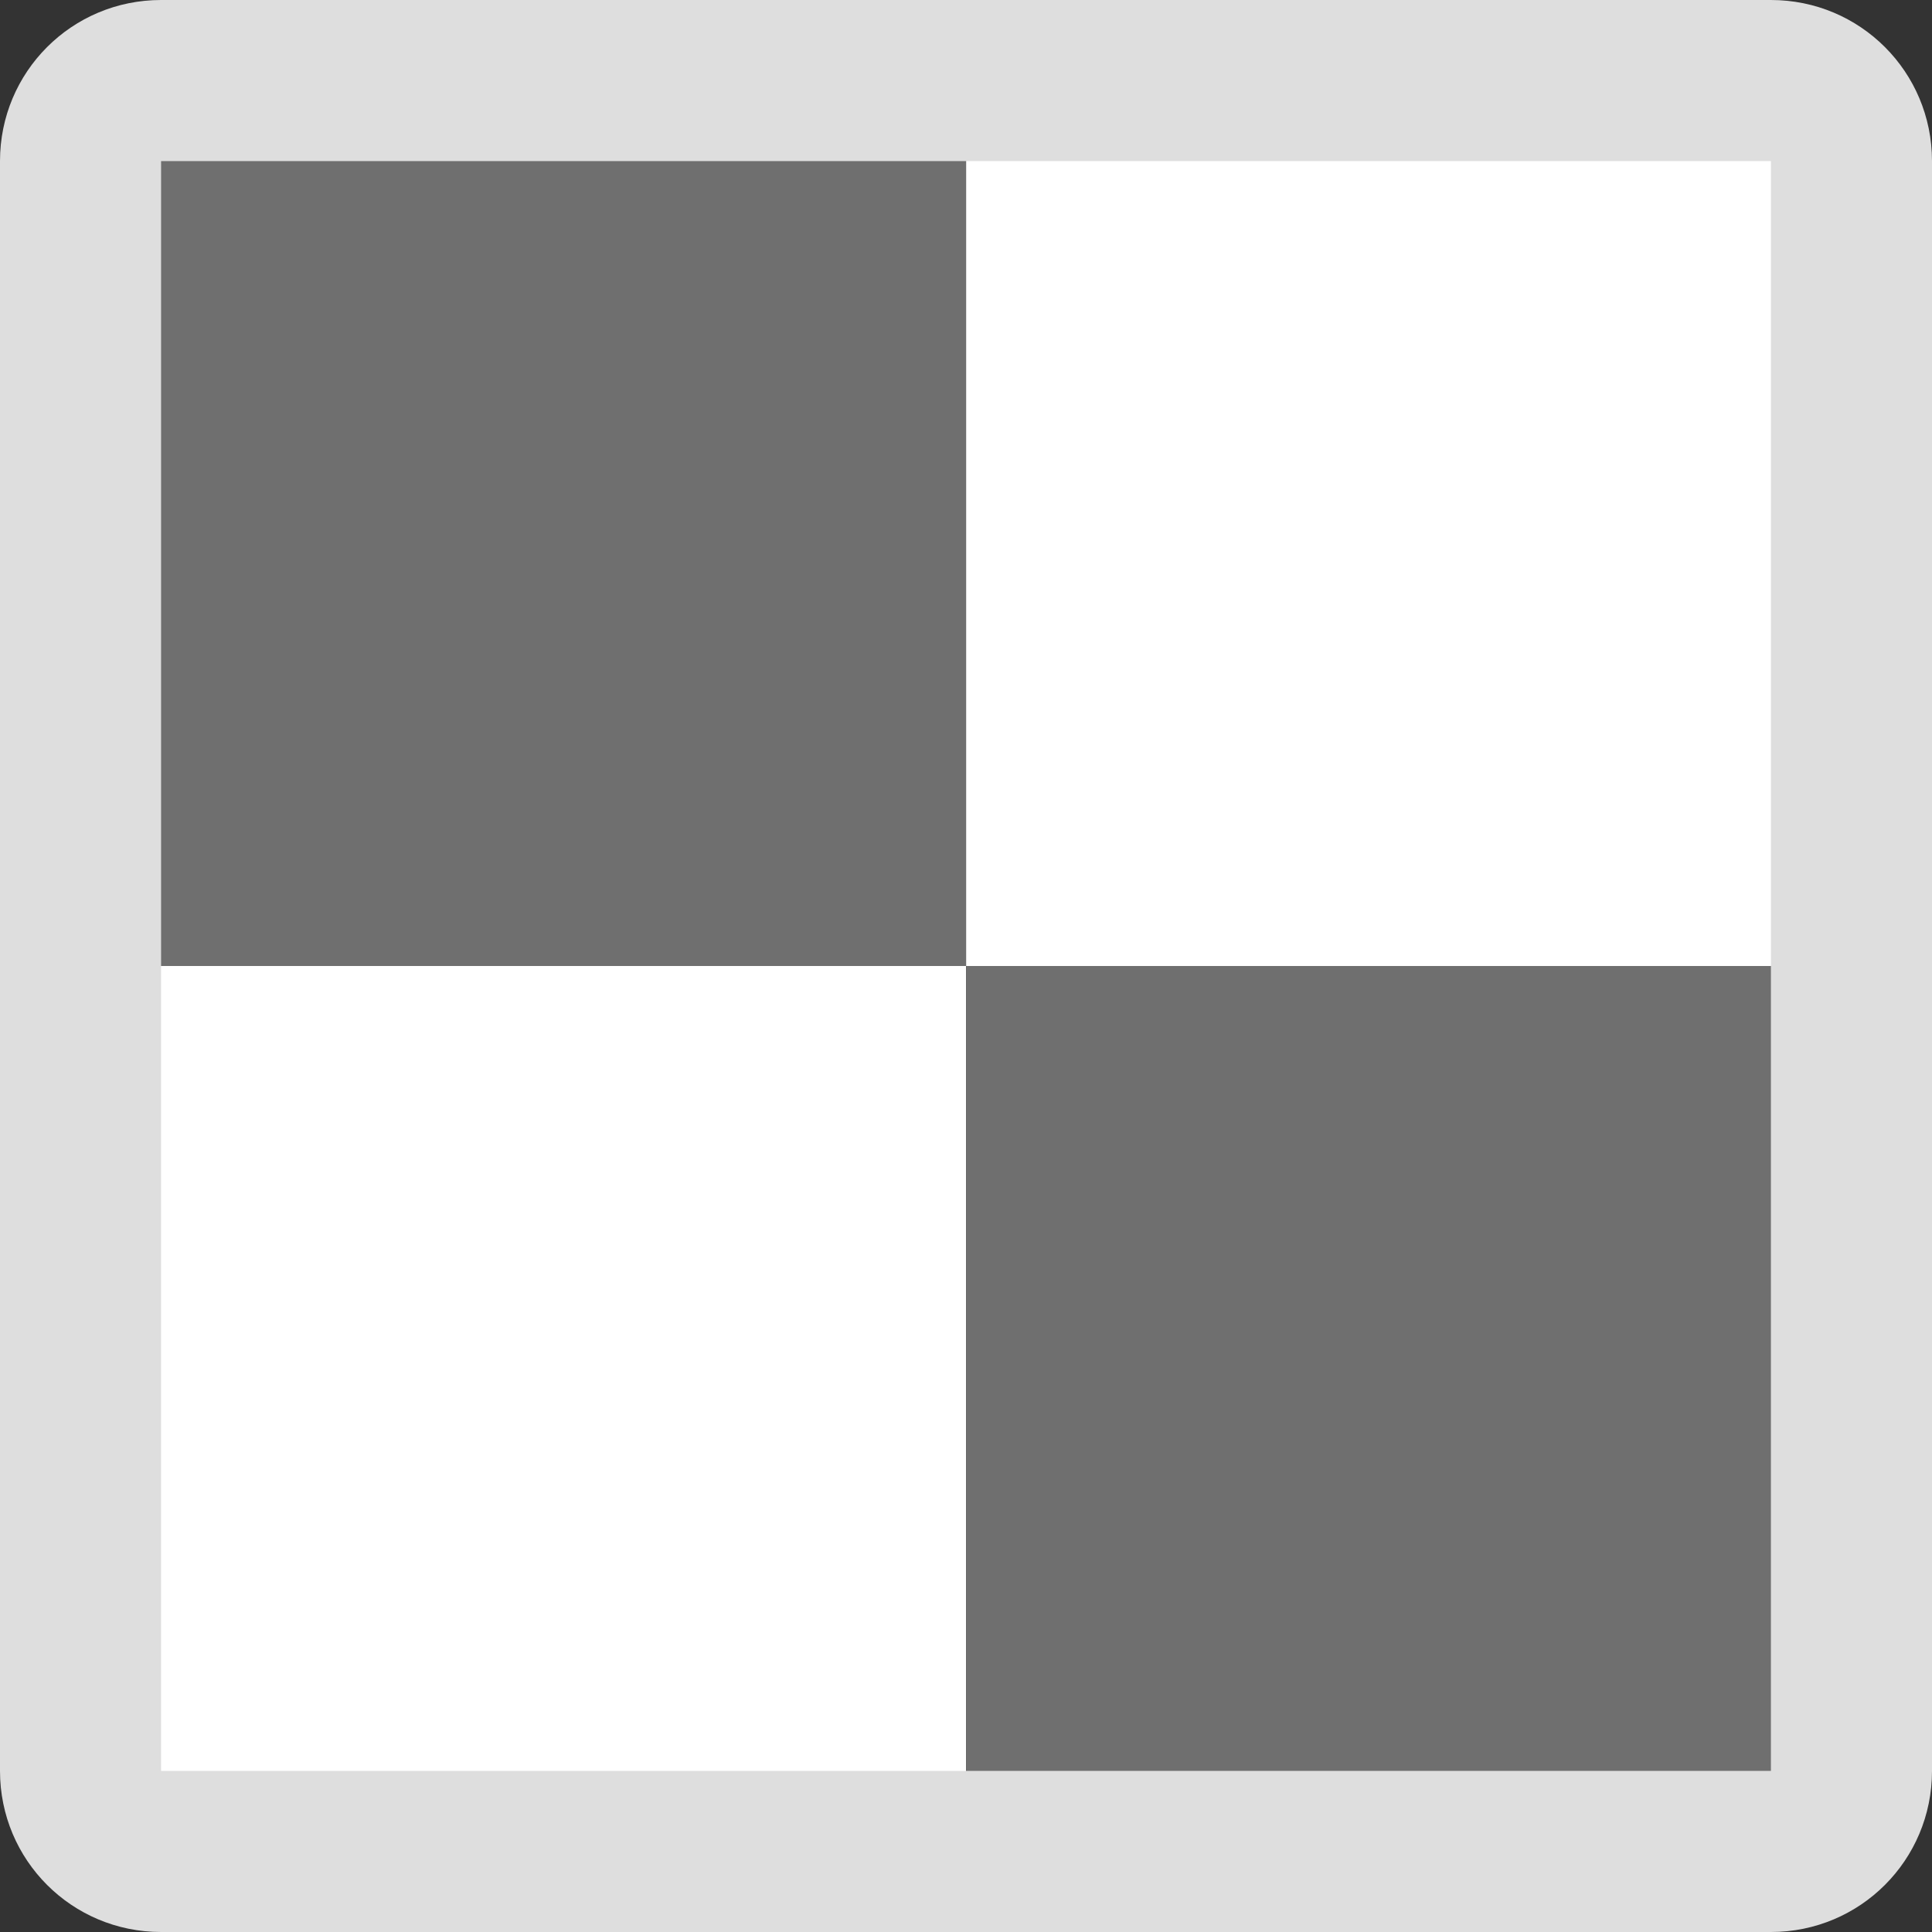 <?xml version="1.0" encoding="UTF-8"?>
<svg width="16" height="16" version="1.1" xmlns="http://www.w3.org/2000/svg">
 <rect width="100%" height="100%" fill="#333333" stroke="none"/>
 <rect x=".4" y=".4" width="7.6" height="7.6" fill="#dedede" opacity=".35" stroke-width=".8"/>
 <rect x=".4" y="8" width="7.6" height="7.6" fill="#fff" stroke-width=".8"/>
 <rect x="8.001" y="8" width="7.6" height="7.6" fill="#dedede" opacity=".35" stroke-width=".8"/>
 <rect x="8.001" y=".4" width="7.6" height="7.6" fill="#fff" stroke-width=".8"/>
 <path d="m1.334 0c-0.739 0-1.334 0.595-1.334 1.334v13.332c0 0.739 0.595 1.334 1.334 1.334h13.332c0.739 0 1.334-0.595 1.334-1.334v-13.332c0-0.739-0.595-1.334-1.334-1.334h-13.332zm0 1.334h13.332v13.332h-13.332v-13.332z" fill="#dedede" stroke-linecap="round" stroke-linejoin="round" stroke-width="2"/>
</svg>
